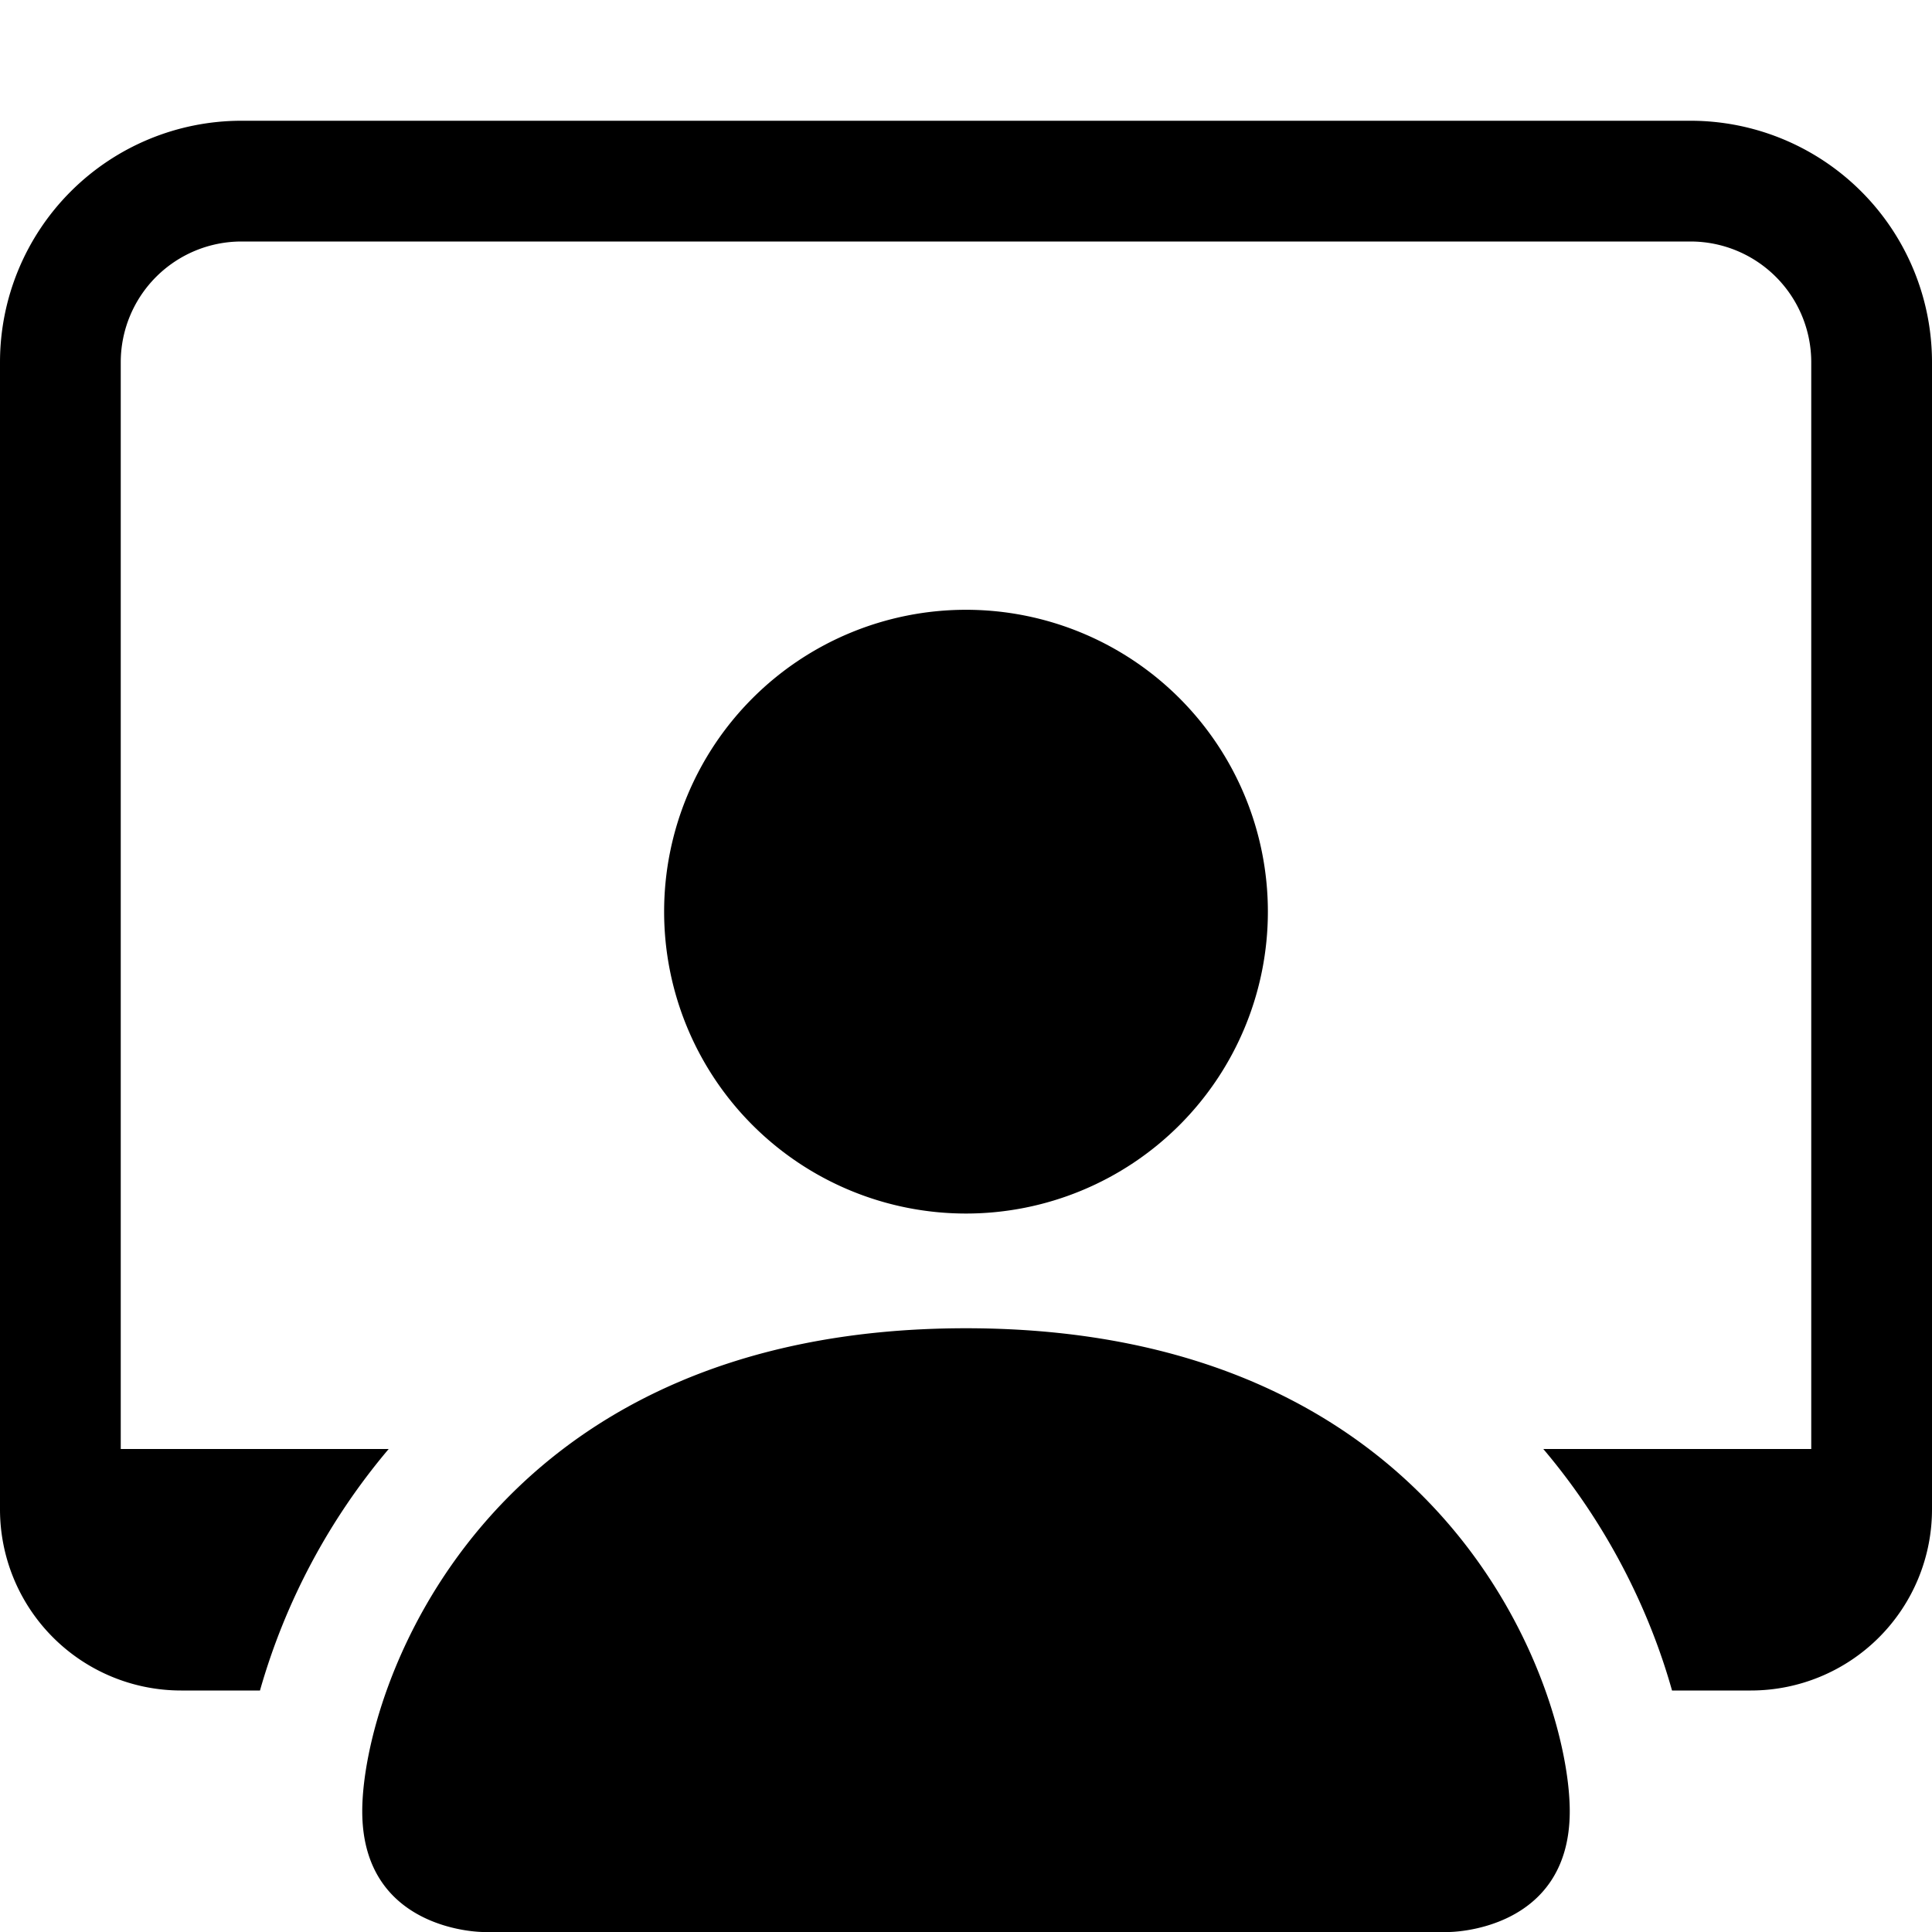 <svg xmlns="http://www.w3.org/2000/svg" fill="currentColor" class="bi bi-person-workspace" viewBox="0 0 16 16" height="1em" width="1em">
  <path d="M4 16s-1 0-1-1 1-4 5-4 5 3 5 4-1 1-1 1H4Zm4-5.95a2.5 2.5 0 1 0 0-5 2.5 2.5 0 0 0 0 5Z"/>
  <path d="M2 1a2 2 0 0 0-2 2v9.5A1.5 1.5 0 0 0 1.5 14h.653a5.373 5.373 0 0 1 1.066-2H1V3a1 1 0 0 1 1-1h12a1 1 0 0 1 1 1v9h-2.219c.554.654.89 1.373 1.066 2h.653a1.5 1.5 0 0 0 1.5-1.5V3a2 2 0 0 0-2-2H2Z"/>
</svg>
